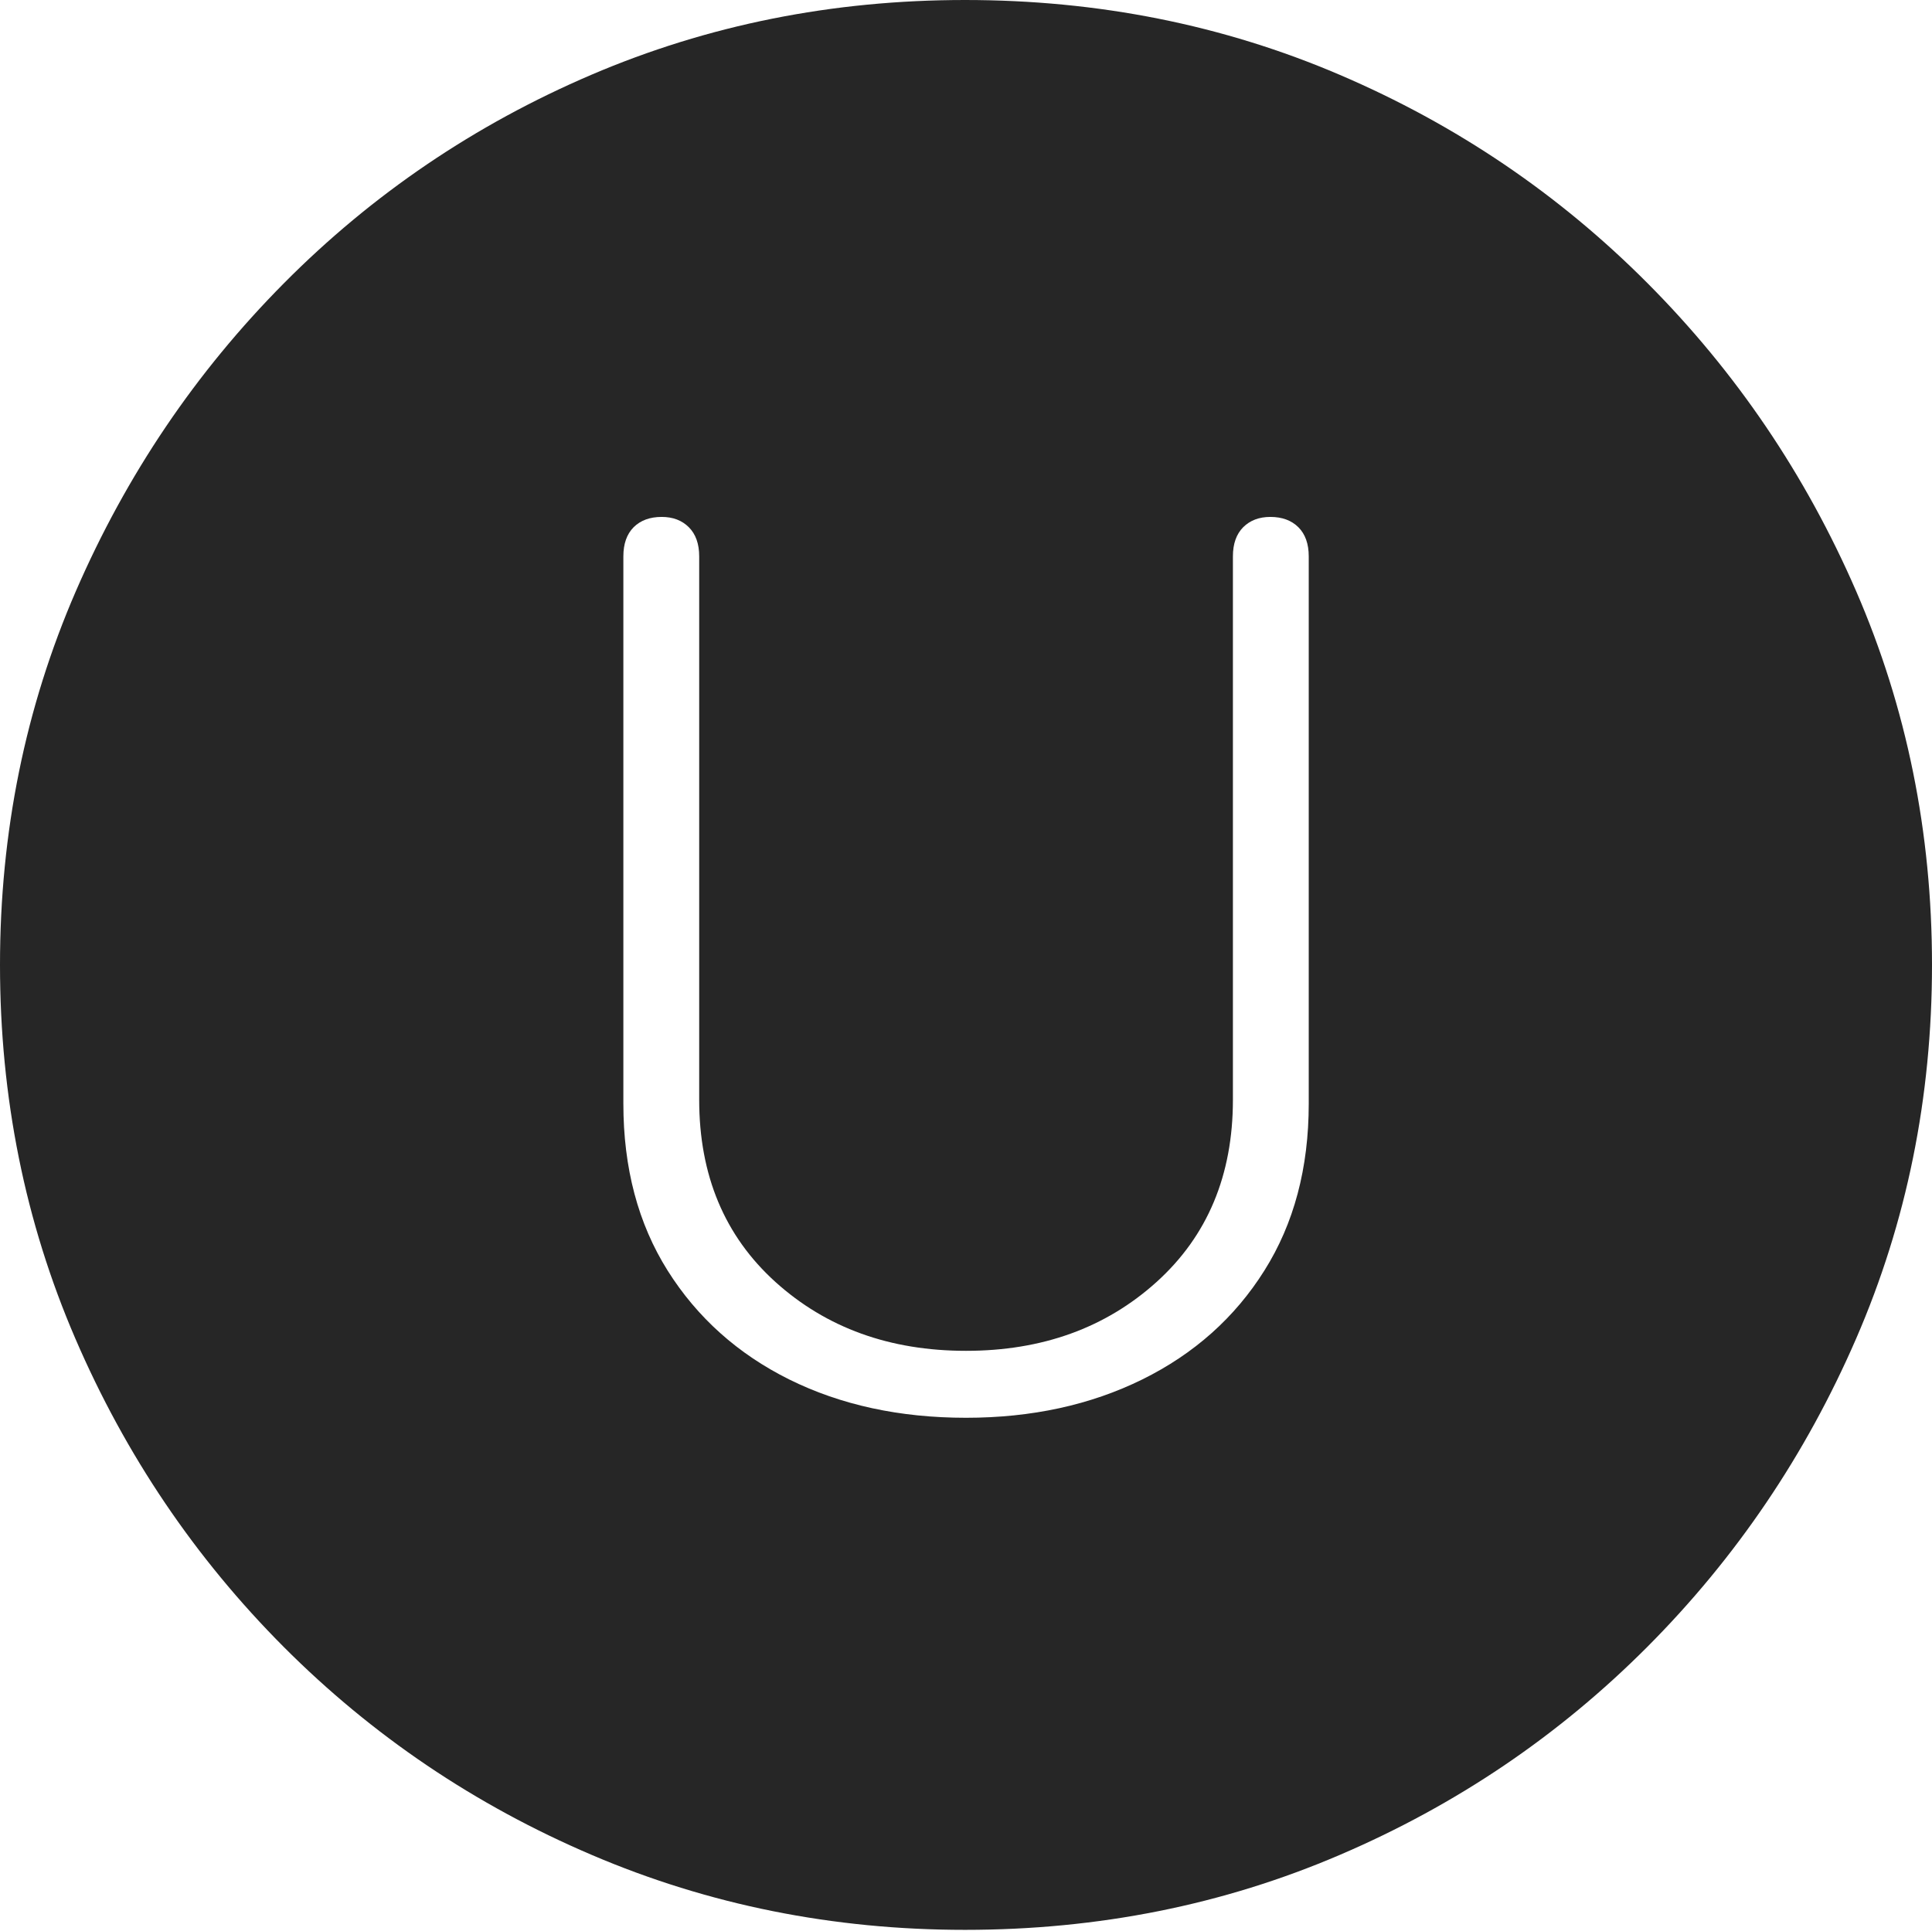 <?xml version="1.0" encoding="UTF-8"?>
<!--Generator: Apple Native CoreSVG 175-->
<!DOCTYPE svg
PUBLIC "-//W3C//DTD SVG 1.1//EN"
       "http://www.w3.org/Graphics/SVG/1.1/DTD/svg11.dtd">
<svg version="1.1" xmlns="http://www.w3.org/2000/svg" xmlns:xlink="http://www.w3.org/1999/xlink" width="19.16" height="19.15">
 <g>
  <rect height="19.15" opacity="0" width="19.16" x="0" y="0"/>
  <path d="M9.57 19.141Q11.553 19.141 13.286 18.398Q15.02 17.656 16.338 16.333Q17.656 15.01 18.408 13.276Q19.16 11.543 19.16 9.57Q19.16 7.598 18.408 5.864Q17.656 4.131 16.338 2.808Q15.02 1.484 13.286 0.742Q11.553 0 9.57 0Q7.598 0 5.864 0.742Q4.131 1.484 2.817 2.808Q1.504 4.131 0.752 5.864Q0 7.598 0 9.57Q0 11.543 0.747 13.276Q1.494 15.01 2.812 16.333Q4.131 17.656 5.869 18.398Q7.607 19.141 9.57 19.141ZM9.58 14.062Q8.594 14.062 7.827 13.682Q7.061 13.301 6.621 12.602Q6.182 11.904 6.182 10.947L6.182 5.518Q6.182 5.332 6.284 5.229Q6.387 5.127 6.562 5.127Q6.729 5.127 6.831 5.229Q6.934 5.332 6.934 5.518L6.934 10.908Q6.934 12.031 7.69 12.715Q8.447 13.398 9.58 13.398Q10.713 13.398 11.47 12.715Q12.227 12.031 12.227 10.908L12.227 5.518Q12.227 5.332 12.329 5.229Q12.432 5.127 12.598 5.127Q12.773 5.127 12.876 5.229Q12.979 5.332 12.979 5.518L12.979 10.947Q12.979 11.904 12.539 12.602Q12.1 13.301 11.328 13.682Q10.557 14.062 9.58 14.062Z" fill="rgba(0,0,0,0.85)"/>
 </g>
</svg>
